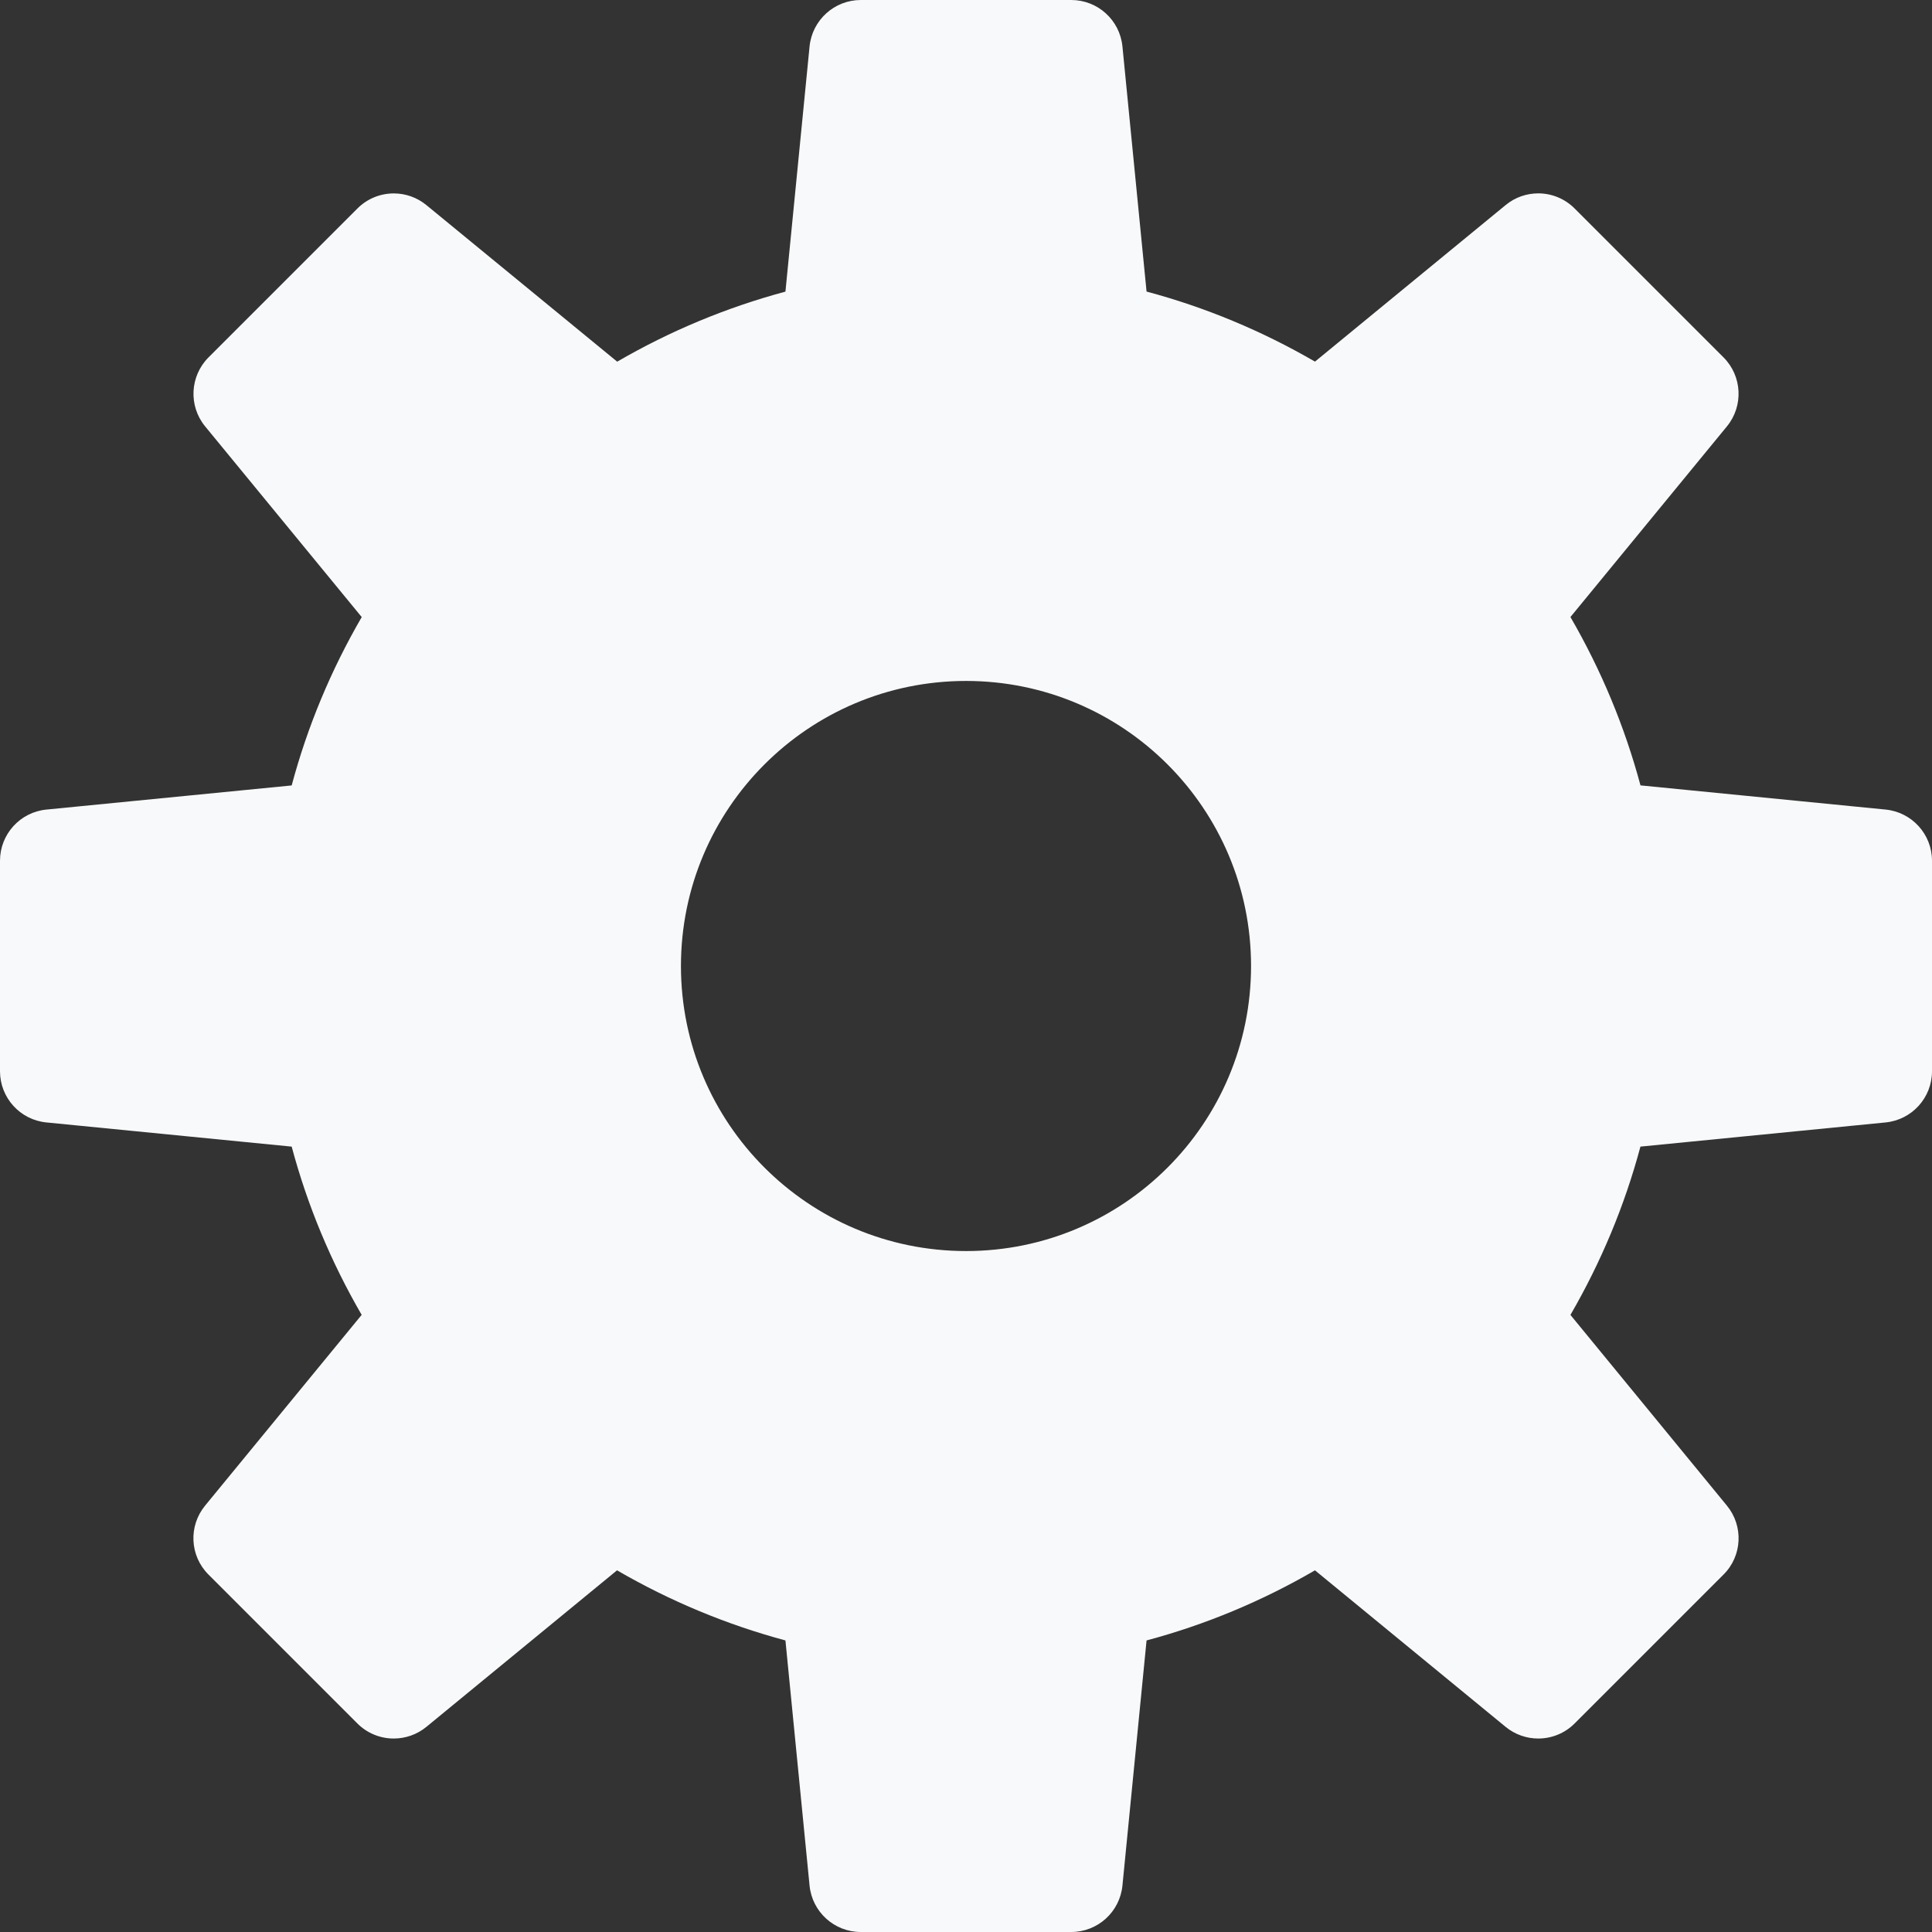 <svg width="35" height="35" viewBox="0 0 35 35" fill="none" xmlns="http://www.w3.org/2000/svg">
<rect x="0" y="0" width="35" height="35" fill="#333333" stroke="none"/>
<path d="M34.159 14.666L29.719 14.228C29.433 13.163 29.008 12.14 28.45 11.178L31.285 7.724C31.589 7.353 31.561 6.812 31.223 6.474L28.526 3.777C28.345 3.596 28.107 3.503 27.867 3.503C27.658 3.503 27.448 3.573 27.276 3.715L23.822 6.551C22.858 5.992 21.836 5.567 20.771 5.282L20.334 0.841C20.287 0.364 19.886 0 19.407 0H15.594C15.115 0 14.714 0.364 14.666 0.841L14.229 5.283C13.165 5.569 12.143 5.993 11.181 6.552L7.725 3.716C7.552 3.574 7.343 3.504 7.134 3.504C6.894 3.504 6.656 3.596 6.475 3.777L3.778 6.474C3.44 6.812 3.412 7.354 3.716 7.724L6.553 11.179C5.995 12.141 5.569 13.163 5.284 14.229L0.842 14.666C0.364 14.712 0 15.114 0 15.593V19.407C0 19.886 0.364 20.288 0.841 20.334L5.284 20.772C5.569 21.837 5.994 22.858 6.552 23.82L3.717 27.274C3.411 27.645 3.437 28.186 3.777 28.525L6.474 31.222C6.655 31.403 6.893 31.495 7.133 31.495C7.342 31.495 7.552 31.425 7.724 31.284L11.178 28.448C12.142 29.007 13.162 29.431 14.229 29.718L14.666 34.159C14.713 34.636 15.114 35 15.594 35H19.406C19.886 35 20.287 34.636 20.334 34.159L20.771 29.718C21.838 29.433 22.858 29.008 23.822 28.448L27.276 31.284C27.448 31.425 27.658 31.495 27.867 31.495C28.107 31.495 28.345 31.403 28.526 31.222L31.223 28.525C31.563 28.187 31.589 27.645 31.283 27.274L28.45 23.821C29.008 22.858 29.433 21.837 29.718 20.772L34.159 20.334C34.636 20.287 35 19.886 35 19.407V15.593C35 15.114 34.636 14.713 34.159 14.666ZM17.501 22.664C14.648 22.664 12.336 20.352 12.336 17.5C12.336 14.648 14.648 12.336 17.501 12.336C20.352 12.336 22.664 14.648 22.664 17.5C22.664 20.352 20.352 22.664 17.501 22.664Z" fill="#F8F9FA"/>
</svg>
